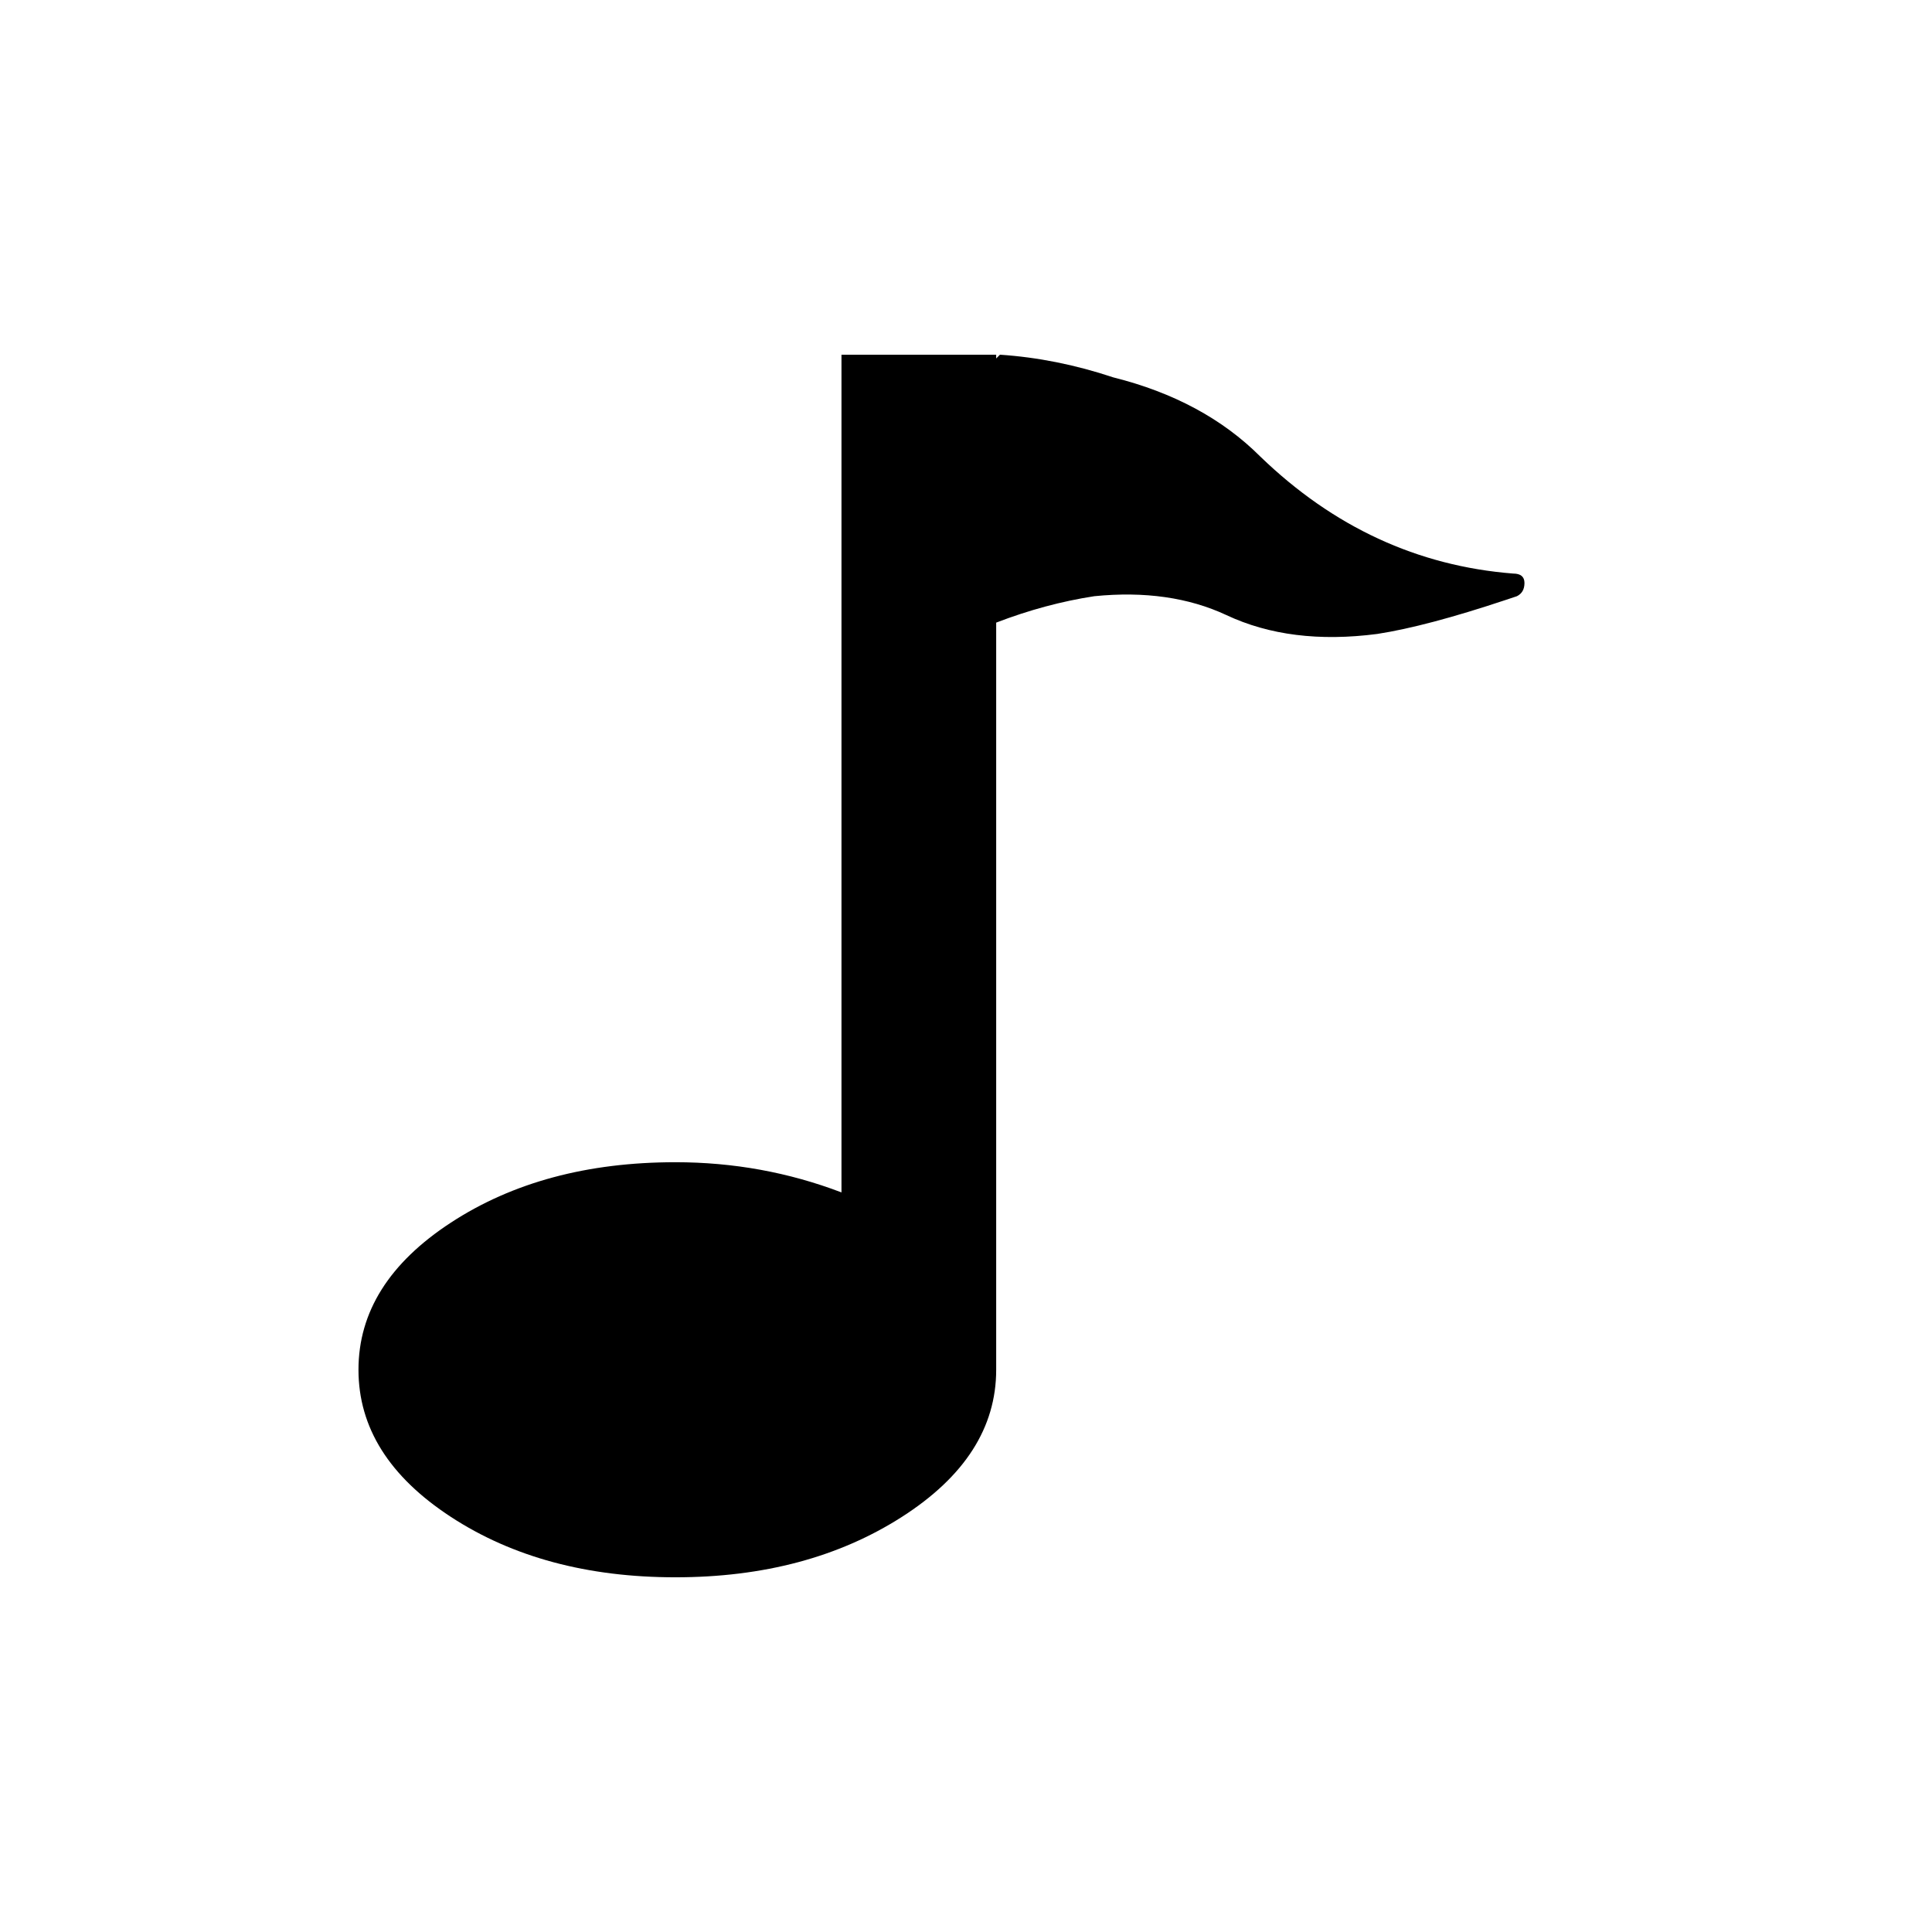 <svg xmlns="http://www.w3.org/2000/svg" viewBox="0 0 512 512"><path d="M401 152q-38-3-67-31-15-15-39-21-15-5-30-6l-1 1v-1h-41v222q-21-8-44-8-35 0-59.5 16T95 363t24.5 39 59.5 16 60-16 25-39V165q13-5 26-7 20-2 35 5 17 8 40 5 13-2 34-9l3-1q2-1 2-3.5t-3-2.5z"/></svg>